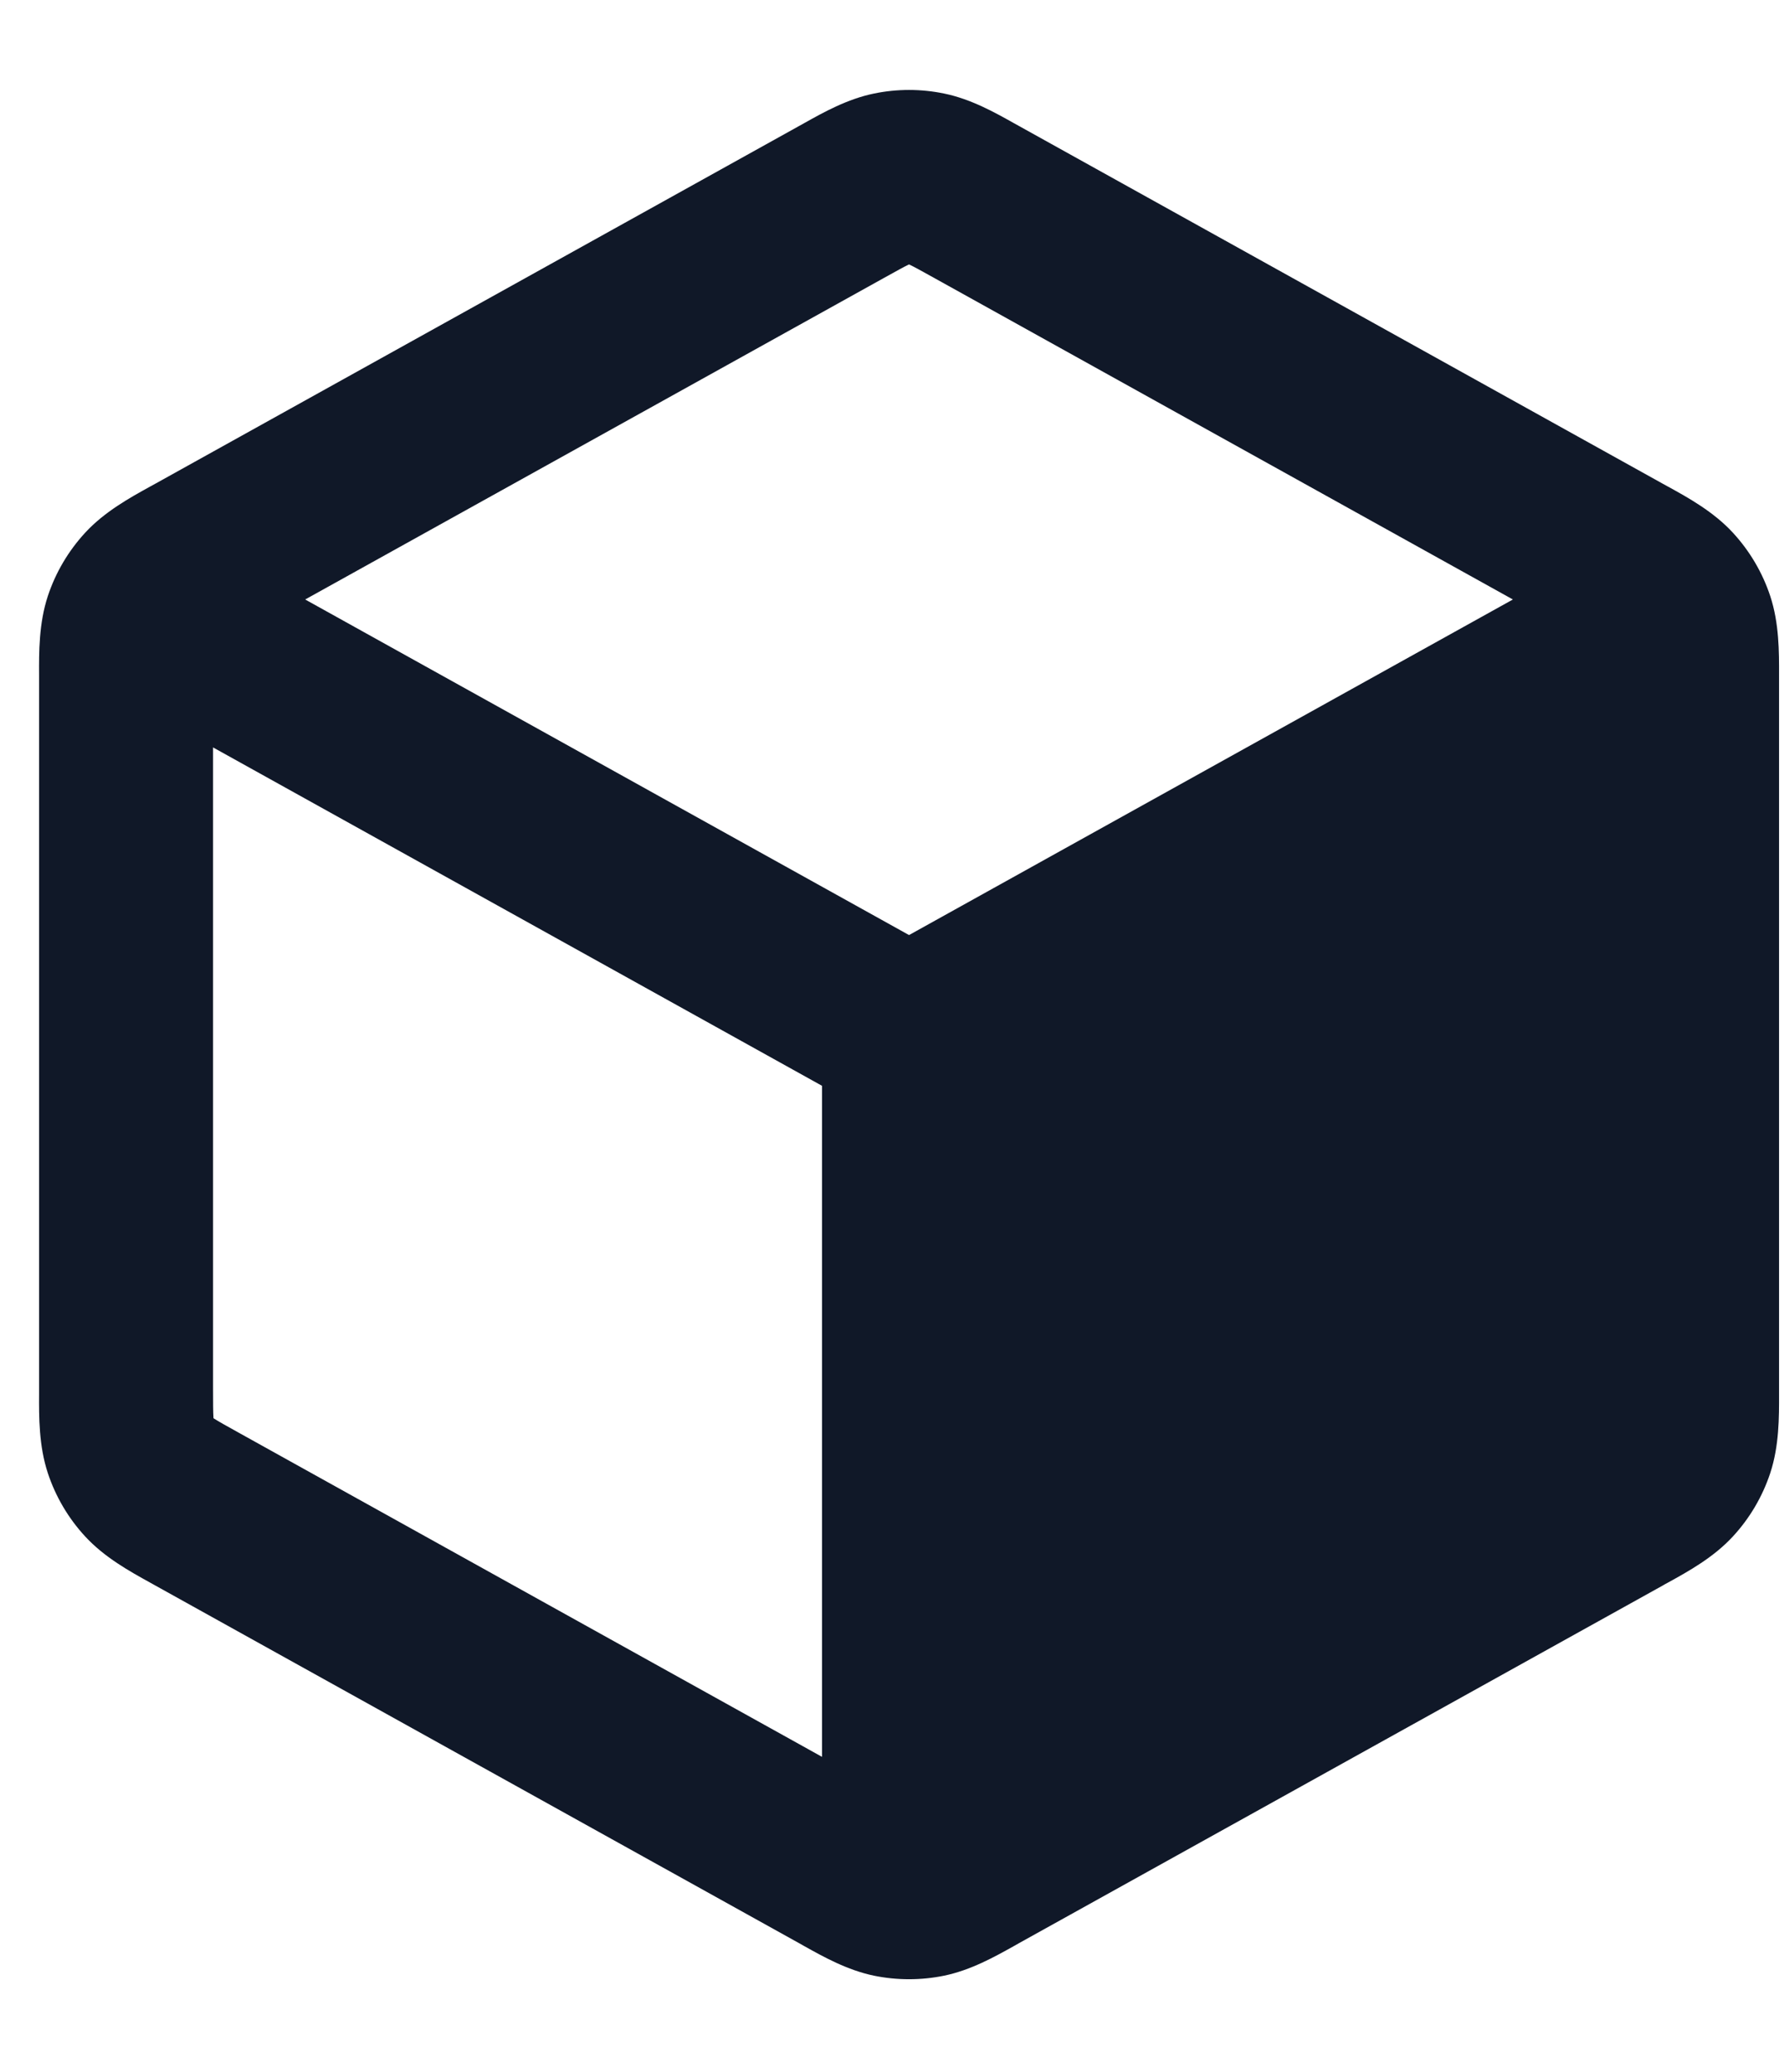 <svg width="31" height="36" viewBox="0 0 31 36" fill="none" xmlns="http://www.w3.org/2000/svg">
<path fill-rule="evenodd" clip-rule="evenodd" d="M16.405 1.625C16.003 1.542 15.589 1.542 15.187 1.625C14.723 1.72 14.307 1.953 13.977 2.138L13.887 2.188L2.7 8.403C2.67 8.42 2.638 8.437 2.605 8.455C2.256 8.648 1.816 8.89 1.479 9.256C1.187 9.573 0.966 9.948 0.831 10.356C0.675 10.829 0.677 11.331 0.679 11.73C0.679 11.767 0.679 11.803 0.679 11.839V24.11C0.679 24.145 0.679 24.181 0.679 24.219C0.677 24.617 0.675 25.119 0.831 25.592C0.966 26 1.187 26.376 1.479 26.692C1.816 27.058 2.256 27.3 2.605 27.493C2.638 27.511 2.67 27.528 2.7 27.546L13.887 33.76L13.977 33.811C14.307 33.995 14.723 34.228 15.187 34.324C15.589 34.406 16.003 34.406 16.405 34.324C16.87 34.228 17.285 33.995 17.615 33.811L17.705 33.76L28.892 27.546C28.905 27.538 28.919 27.53 28.933 27.522C28.951 27.513 28.969 27.503 28.987 27.493C29.337 27.3 29.776 27.058 30.113 26.692C30.405 26.376 30.626 26 30.761 25.592C30.917 25.119 30.915 24.617 30.914 24.219C30.914 24.181 30.914 24.145 30.914 24.11V11.839C30.914 11.803 30.914 11.767 30.914 11.73C30.915 11.331 30.917 10.829 30.761 10.356C30.626 9.948 30.405 9.573 30.113 9.256C29.776 8.89 29.337 8.648 28.987 8.455L28.986 8.455C28.954 8.437 28.922 8.42 28.892 8.403L17.705 2.188L17.615 2.138C17.285 1.953 16.87 1.72 16.405 1.625ZM15.356 4.831C15.585 4.704 15.702 4.639 15.789 4.597L15.796 4.594L15.803 4.597C15.891 4.639 16.008 4.704 16.237 4.831L26.289 10.415L15.796 16.245L5.303 10.415L15.356 4.831ZM3.702 12.985L14.284 18.864L14.284 30.522L4.169 24.902C3.927 24.768 3.804 24.699 3.717 24.644L3.71 24.639L3.709 24.63C3.703 24.528 3.702 24.386 3.702 24.11V12.985Z" fill="#101828"/>
</svg>
